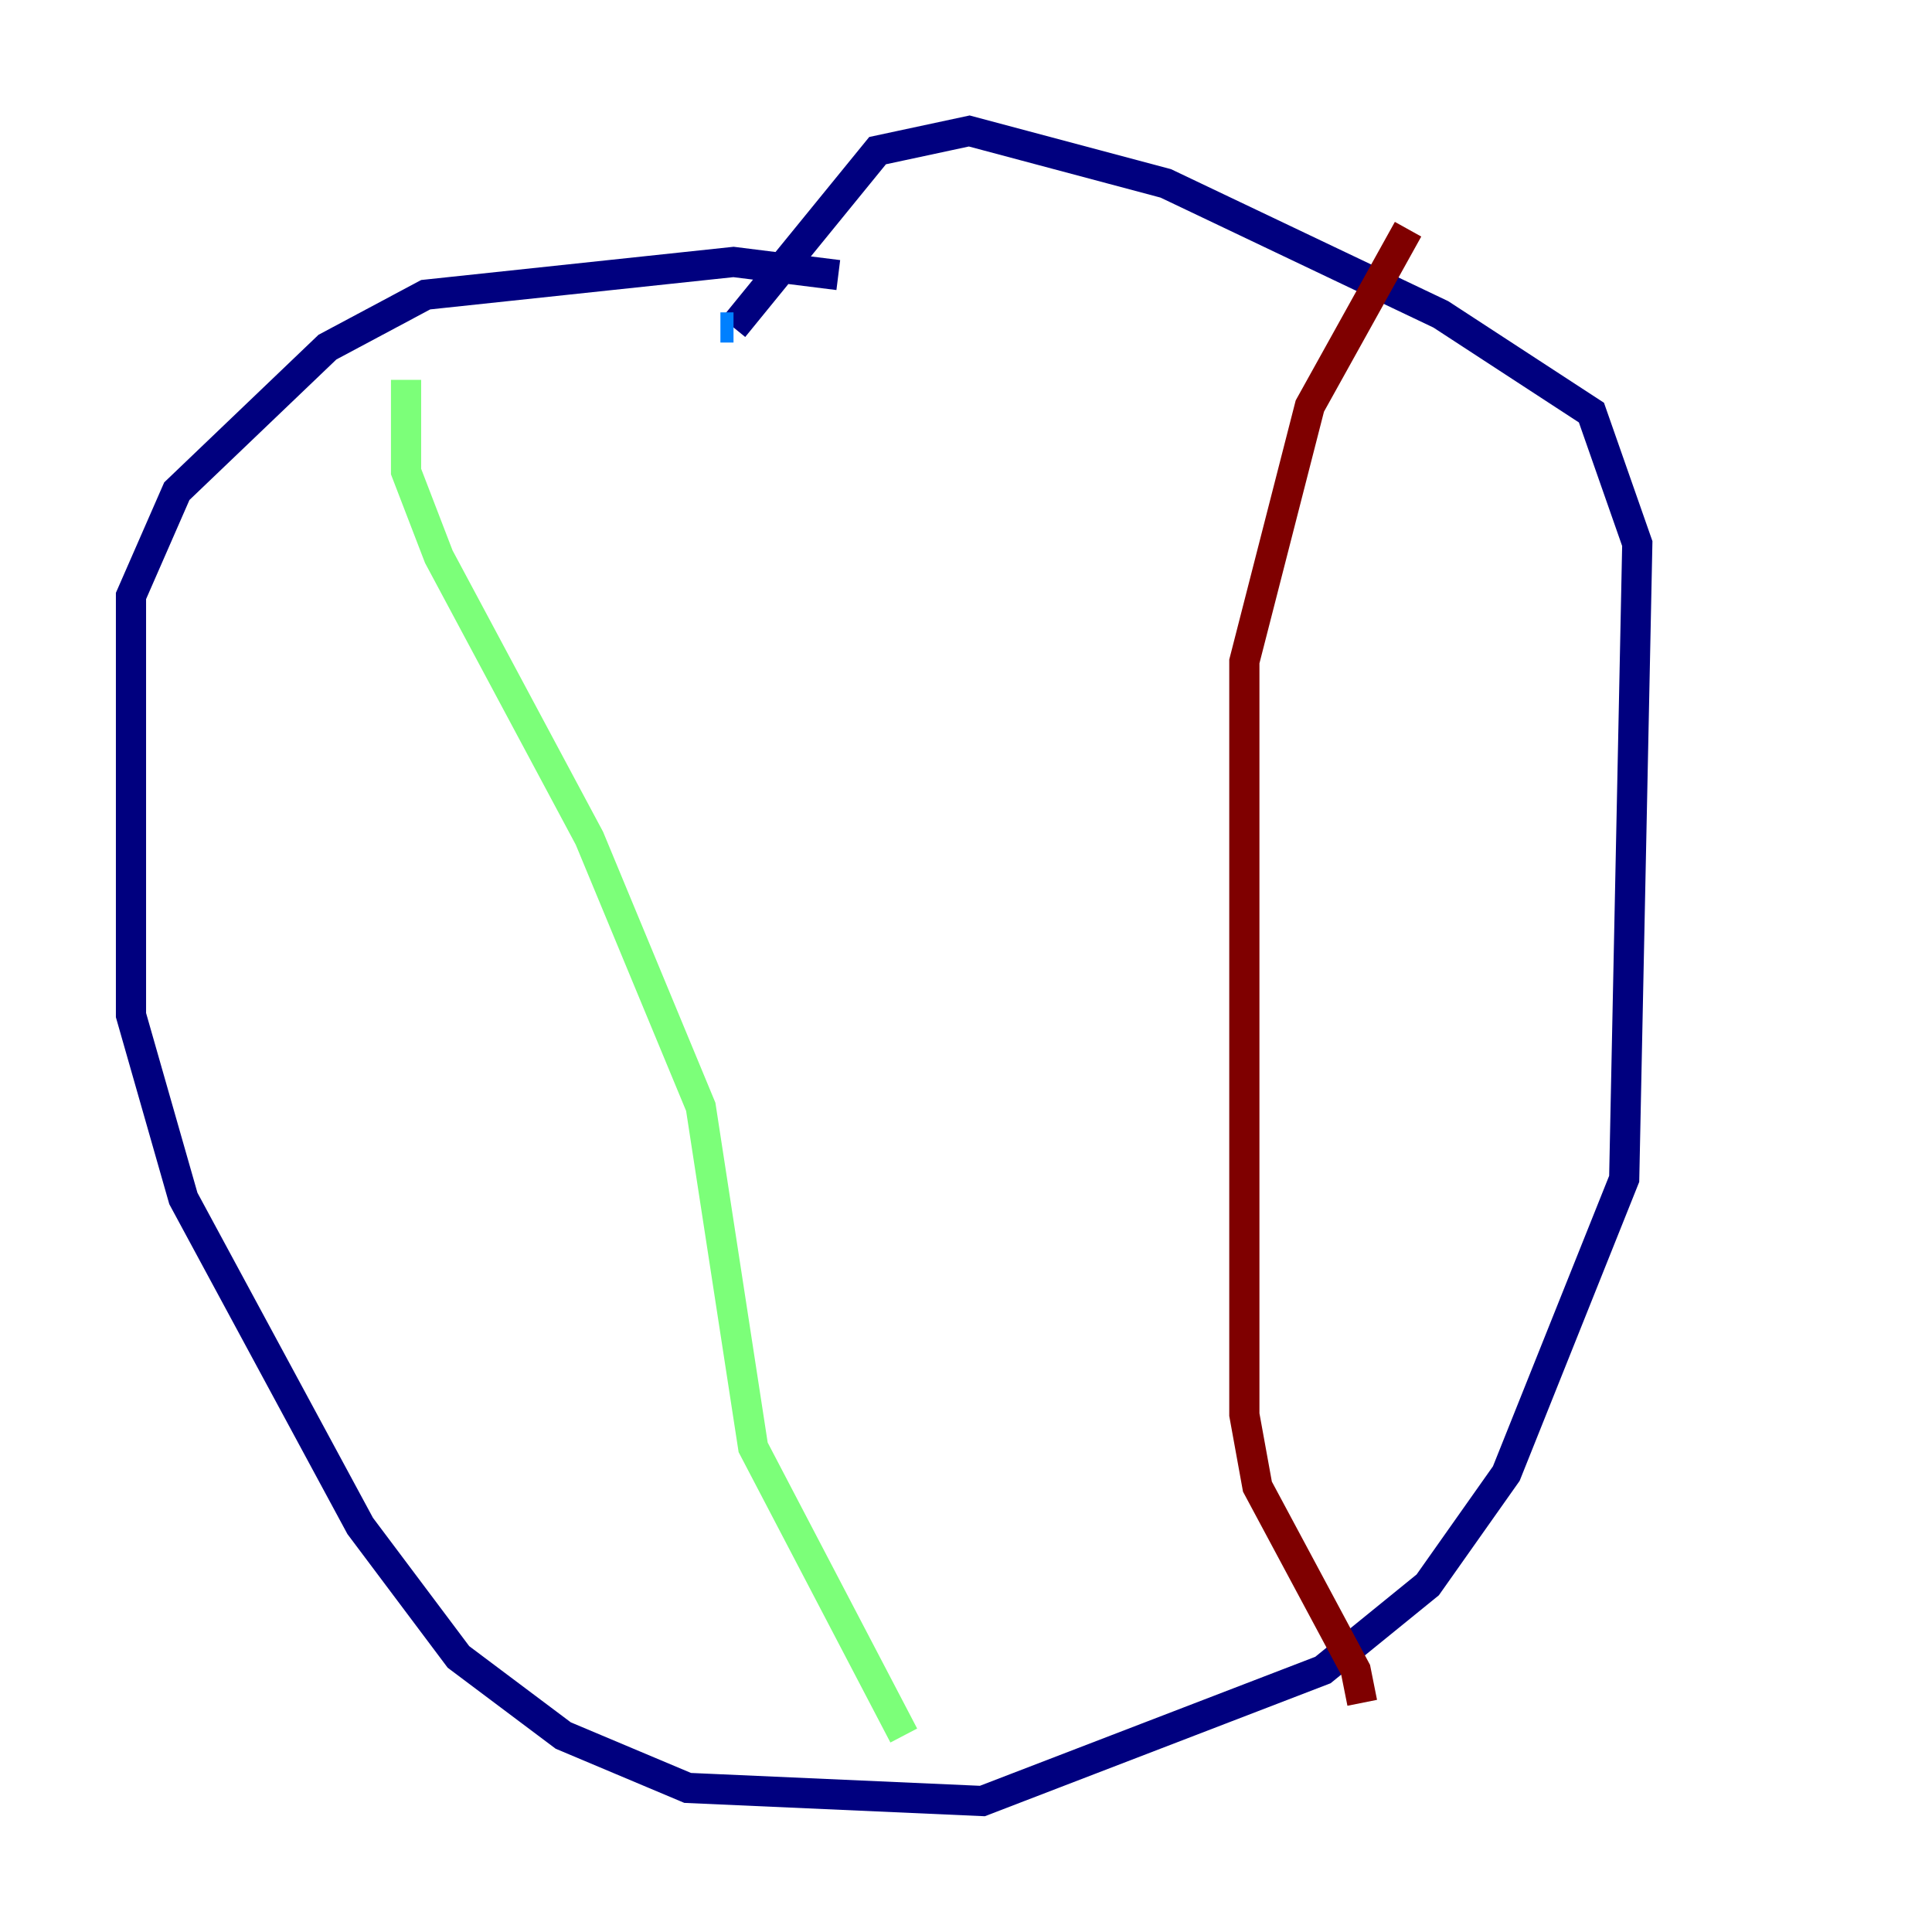 <?xml version="1.0" encoding="utf-8" ?>
<svg baseProfile="tiny" height="128" version="1.2" viewBox="0,0,128,128" width="128" xmlns="http://www.w3.org/2000/svg" xmlns:ev="http://www.w3.org/2001/xml-events" xmlns:xlink="http://www.w3.org/1999/xlink"><defs /><polyline fill="none" points="55.539,18.224 48.597,17.356 28.203,19.525 21.695,22.997 11.715,32.542 8.678,39.485 8.678,67.254 12.149,79.403 23.864,101.098 30.373,109.776 37.315,114.983 45.559,118.454 65.085,119.322 87.647,110.644 94.59,105.003 99.797,97.627 107.607,78.102 108.475,36.014 105.437,27.336 95.458,20.827 77.234,12.149 64.217,8.678 58.142,9.98 48.597,21.695" stroke="#00007f" stroke-width="2" /><polyline fill="none" points="48.597,21.695 47.729,21.695" stroke="#0080ff" stroke-width="2" /><polyline fill="none" points="26.902,25.166 26.902,31.241 29.071,36.881 39.051,55.539 46.427,73.329 49.898,95.891 59.878,114.983" stroke="#7cff79" stroke-width="2" /><polyline fill="none" points="59.878,114.983 59.878,114.983" stroke="#ff9400" stroke-width="2" /><polyline fill="none" points="93.288,15.186 86.78,26.902 82.441,43.824 82.441,93.722 83.308,98.495 89.817,110.644 90.251,112.814" stroke="#7f0000" stroke-width="2" /></svg>